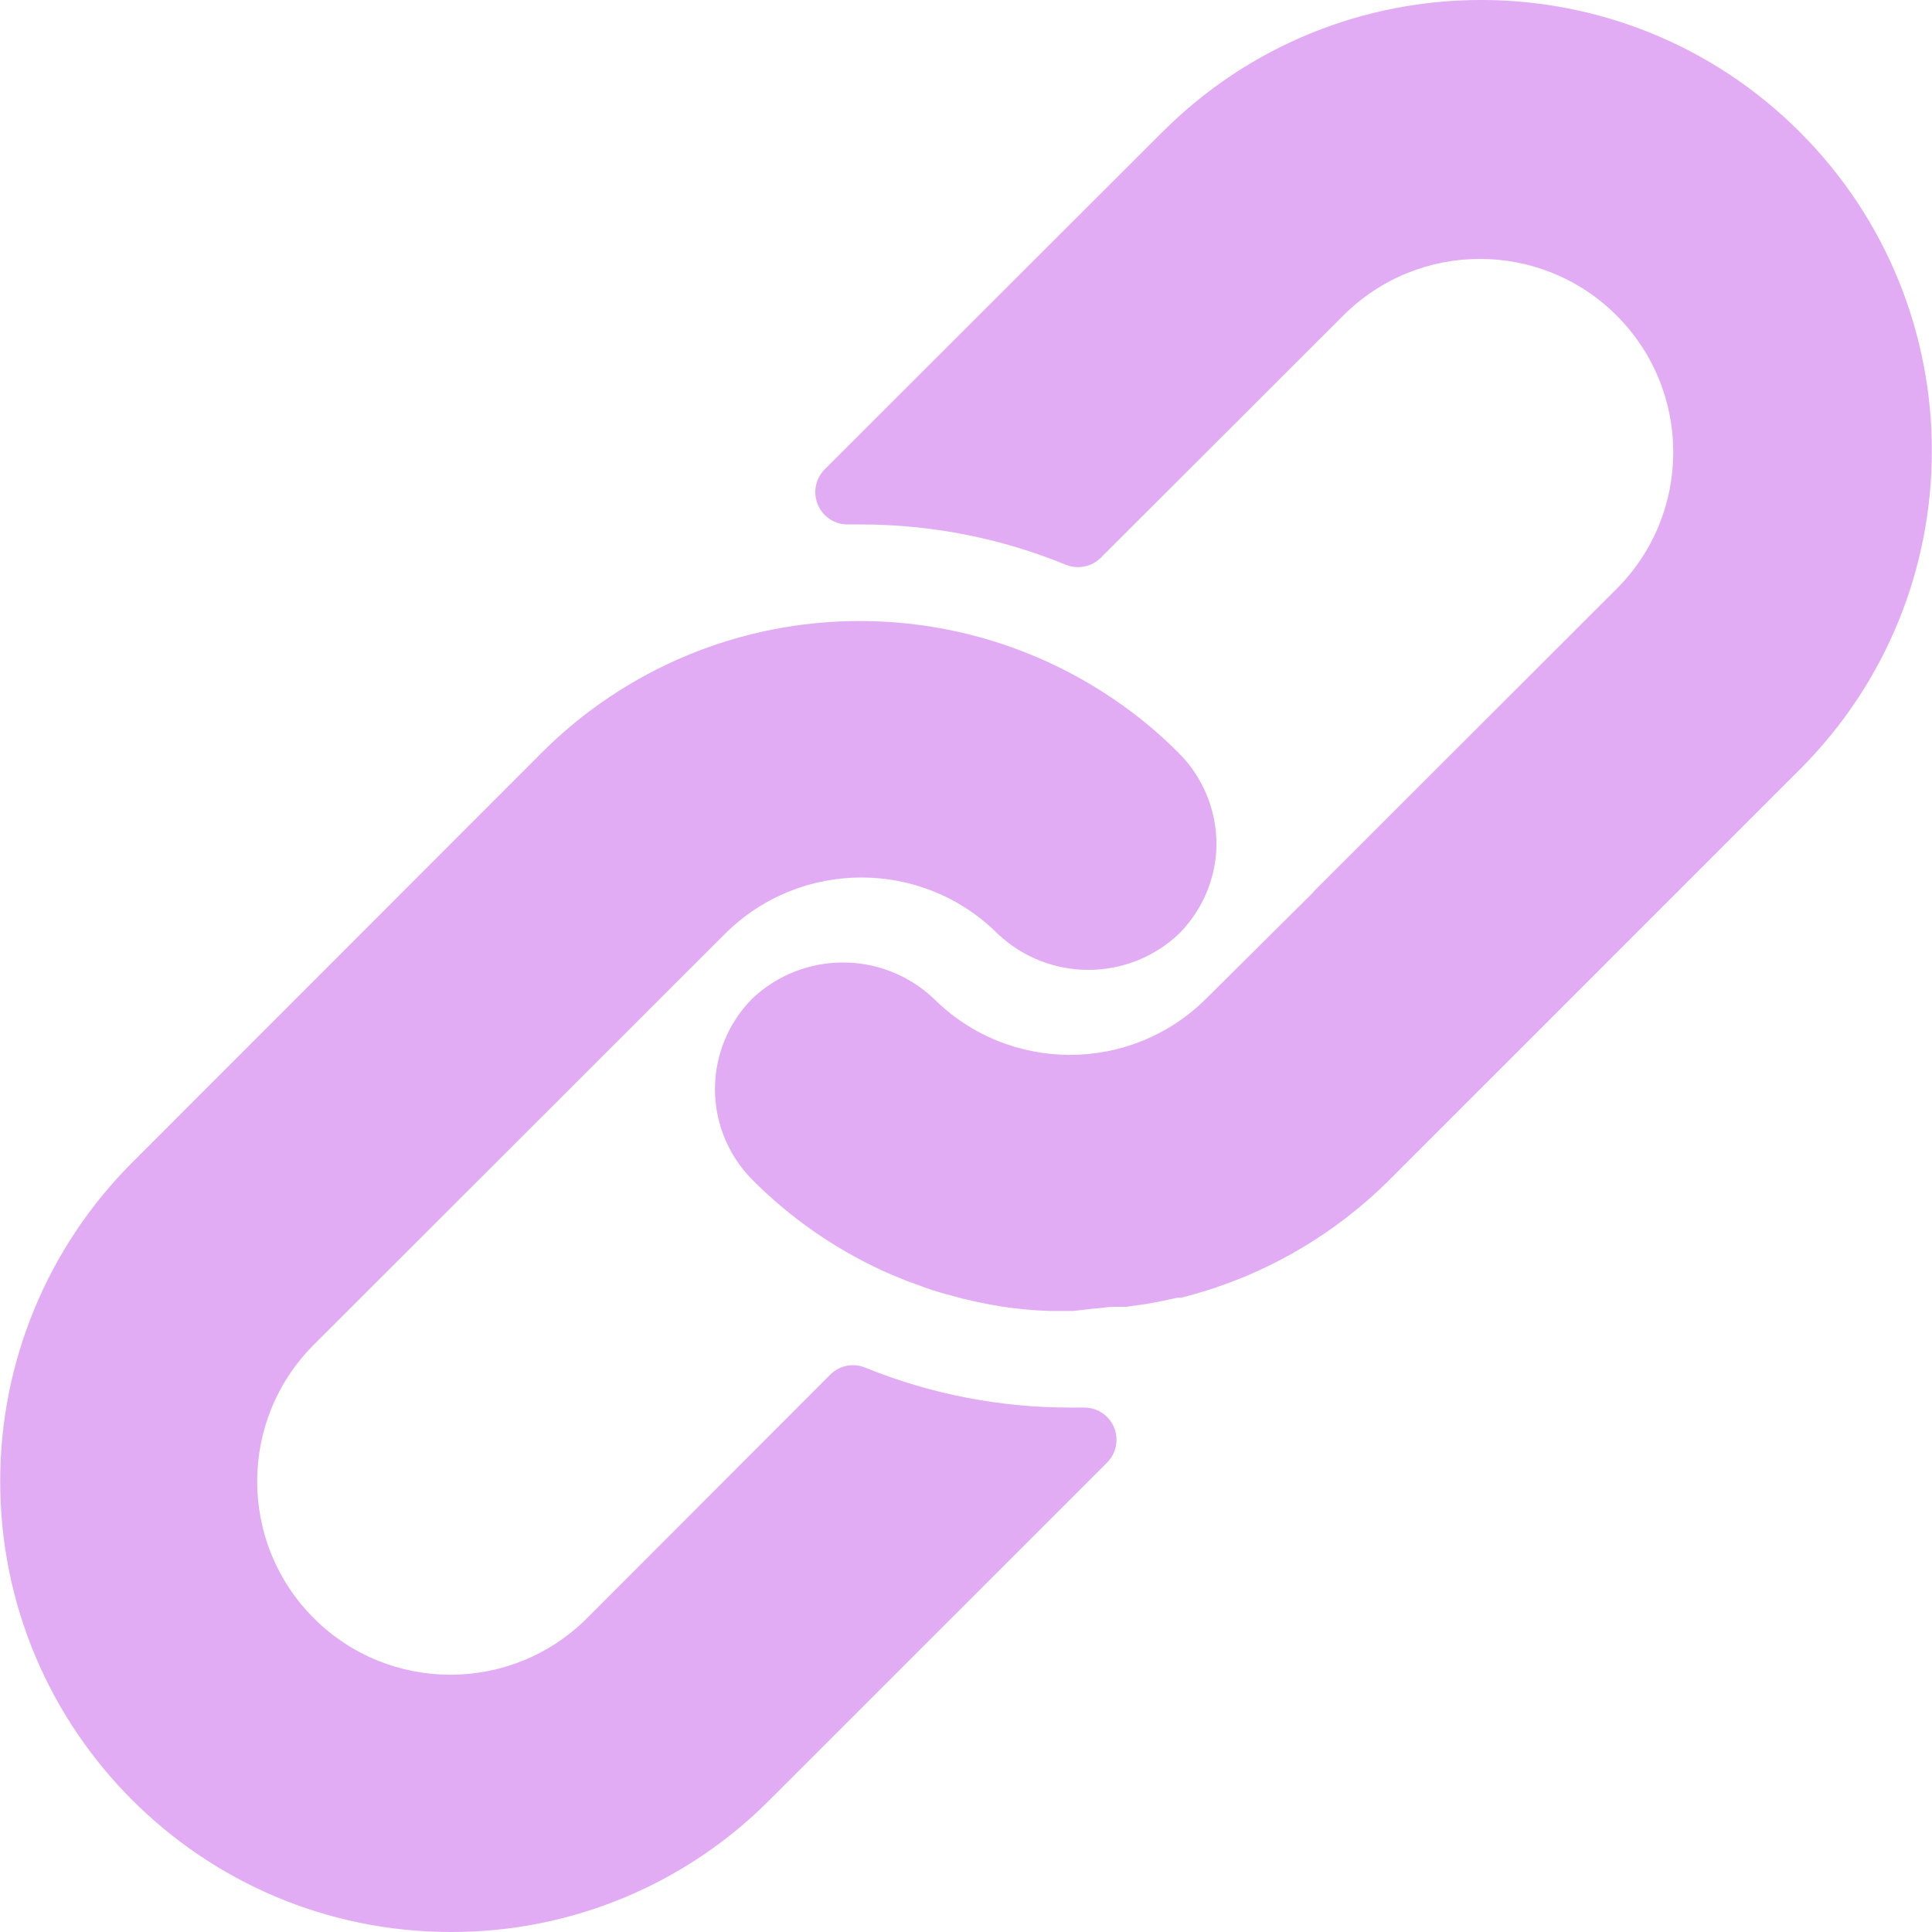 <svg width="20" height="20" viewBox="0 0 20 20" fill="none" xmlns="http://www.w3.org/2000/svg">
<g clip-path="url(#clip0_27_175)">
<path d="M12.203 7.796C11.966 7.557 11.703 7.346 11.42 7.166C10.669 6.685 9.796 6.429 8.904 6.429C7.666 6.427 6.478 6.919 5.604 7.796L1.365 12.038C0.493 12.912 0.002 14.096 0.002 15.331C-0 17.908 2.087 19.998 4.664 20C5.9 20.004 7.087 19.515 7.96 18.64L11.46 15.141C11.523 15.078 11.559 14.992 11.558 14.902C11.557 14.718 11.407 14.57 11.223 14.571H11.09C10.359 14.573 9.634 14.433 8.957 14.158C8.832 14.106 8.689 14.135 8.594 14.231L6.077 16.751C5.296 17.532 4.029 17.532 3.248 16.751C2.467 15.969 2.467 14.702 3.248 13.921L7.504 9.668C8.285 8.889 9.549 8.889 10.33 9.668C10.856 10.164 11.677 10.164 12.203 9.668C12.429 9.442 12.567 9.141 12.59 8.822C12.614 8.44 12.473 8.066 12.203 7.796Z" fill="#E2ACF4"/>
<path d="M18.632 1.367C16.81 -0.456 13.855 -0.456 12.033 1.367L8.537 4.859C8.441 4.956 8.413 5.101 8.467 5.226C8.52 5.351 8.644 5.432 8.78 5.429H8.904C9.634 5.428 10.357 5.569 11.033 5.846C11.158 5.897 11.301 5.868 11.396 5.773L13.906 3.266C14.687 2.485 15.954 2.485 16.735 3.266C17.517 4.048 17.517 5.314 16.735 6.096L13.609 9.219L13.583 9.249L12.489 10.335C11.709 11.115 10.444 11.115 9.663 10.335C9.137 9.84 8.316 9.84 7.79 10.335C7.563 10.563 7.425 10.866 7.404 11.188C7.379 11.57 7.52 11.944 7.79 12.215C8.176 12.602 8.627 12.918 9.123 13.148C9.193 13.181 9.263 13.208 9.333 13.238C9.403 13.268 9.477 13.291 9.547 13.318C9.617 13.345 9.69 13.368 9.76 13.388L9.957 13.441C10.09 13.474 10.223 13.501 10.36 13.524C10.524 13.549 10.69 13.565 10.857 13.571H11.09H11.11L11.31 13.548C11.383 13.544 11.46 13.528 11.546 13.528H11.66L11.89 13.495L11.996 13.475L12.19 13.434H12.226C13.045 13.229 13.792 12.805 14.389 12.208L18.632 7.965C20.454 6.143 20.454 3.189 18.632 1.367Z" fill="#E2ACF4"/>
</g>
<defs>
<clipPath id="clip0_27_175">
<rect width="20" height="20" fill="white"/>
</clipPath>
</defs>
</svg>
